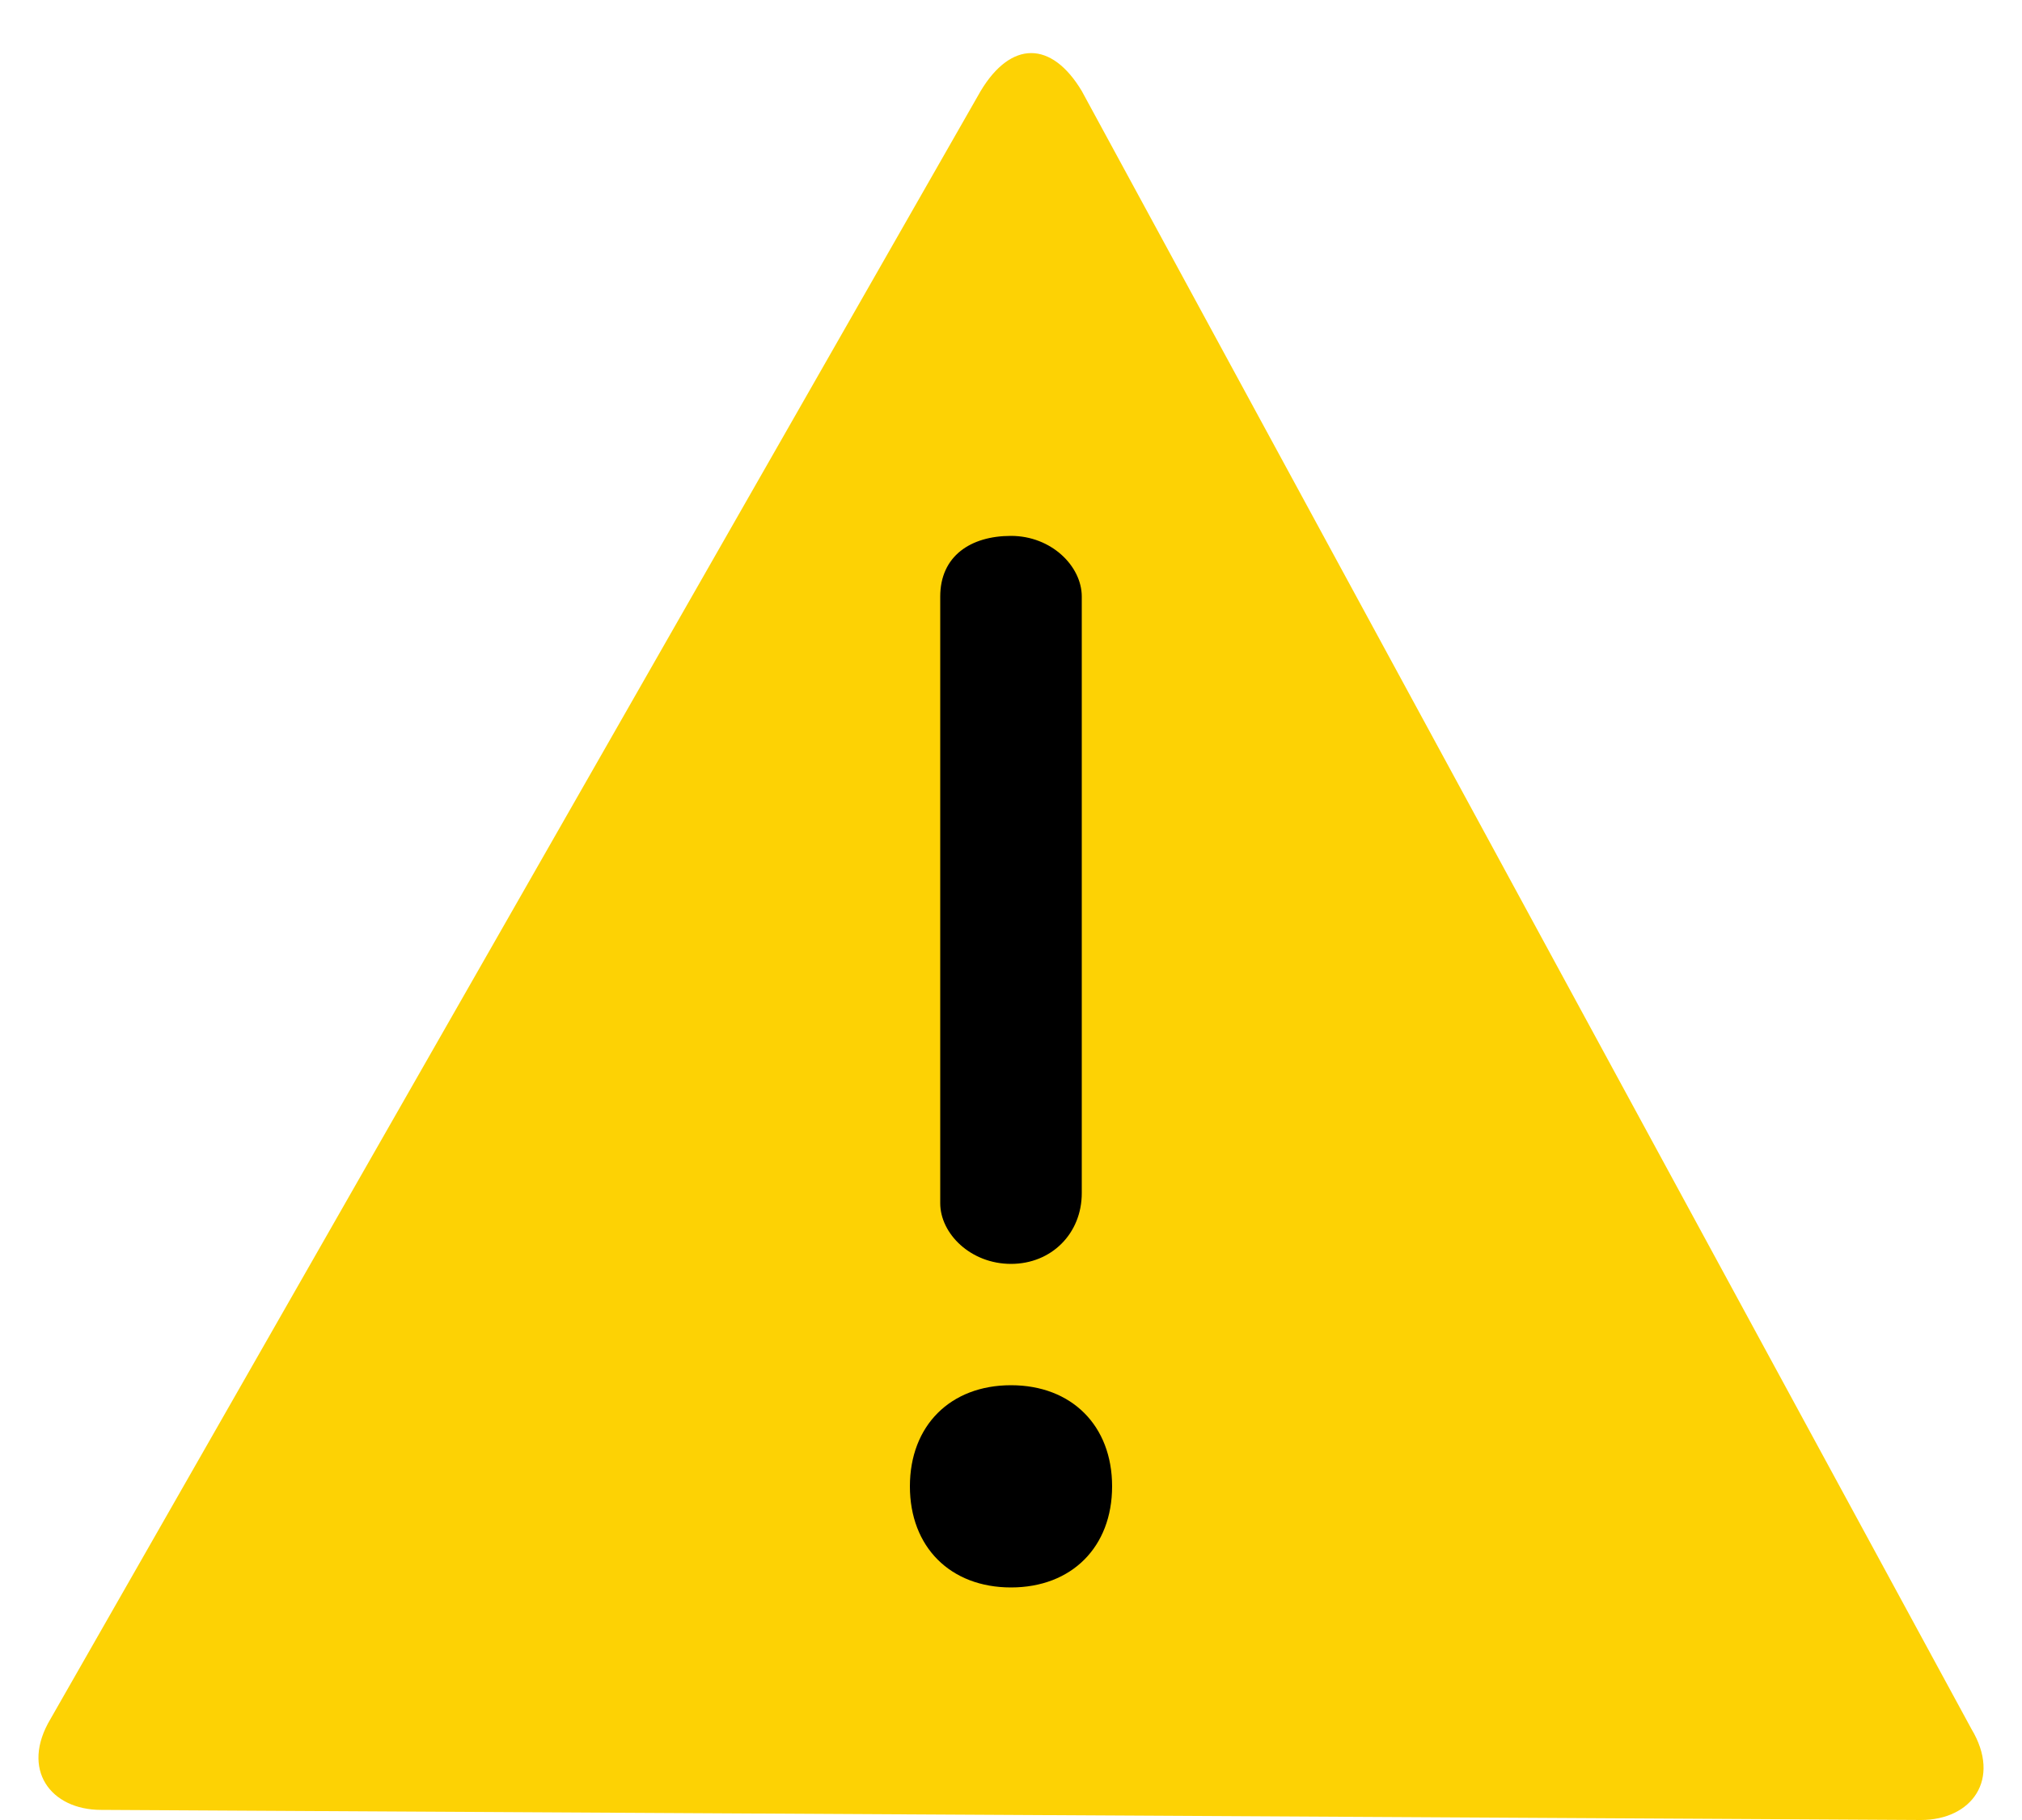 <?xml version="1.0" encoding="UTF-8"?>
<svg width="20px" height="18px" viewBox="0 0 20 18" version="1.1" xmlns="http://www.w3.org/2000/svg" xmlns:xlink="http://www.w3.org/1999/xlink">
    <title>Notification</title>
    <g id="VD" stroke="none" stroke-width="1" fill="none" fill-rule="evenodd">
        <g id="Dashboard_DisruptionMessage" transform="translate(-146, -88)" fill-rule="nonzero">
            <g id="Group-4" transform="translate(129, 72)">
                <g id="alert-(1)" transform="translate(17, 16)">
                    <path d="M9.7,0.9 C10,0.4 10.4,0.4 10.7,0.9 L19.5,17.1 C19.8,17.6 19.5,18 19,18 L1,17.9 C0.5,17.9 0.2,17.5 0.5,17 L9.7,0.9 Z" id="Path" fill="#FDD204"></path>
                    <path d="M10,12.5 C9.6,12.5 9.3,12.2 9.3,11.9 L9.3,5.9 C9.3,5.5 9.6,5.3 10,5.3 C10.4,5.3 10.7,5.6 10.7,5.9 L10.7,11.8 C10.7,12.2 10.4,12.5 10,12.5 Z M10,6 L10,6 L10,6 L10,5.7 L10,6 Z" id="Shape" fill="#000000"></path>
                    <path d="M10,15.7 C9.4,15.7 9,15.3 9,14.7 C9,14.1 9.4,13.7 10,13.7 C10.6,13.7 11,14.1 11,14.7 C11,15.3 10.6,15.7 10,15.7 Z" id="Path" fill="#000000"></path>
                </g>
            </g>
        </g>
    </g>
</svg>